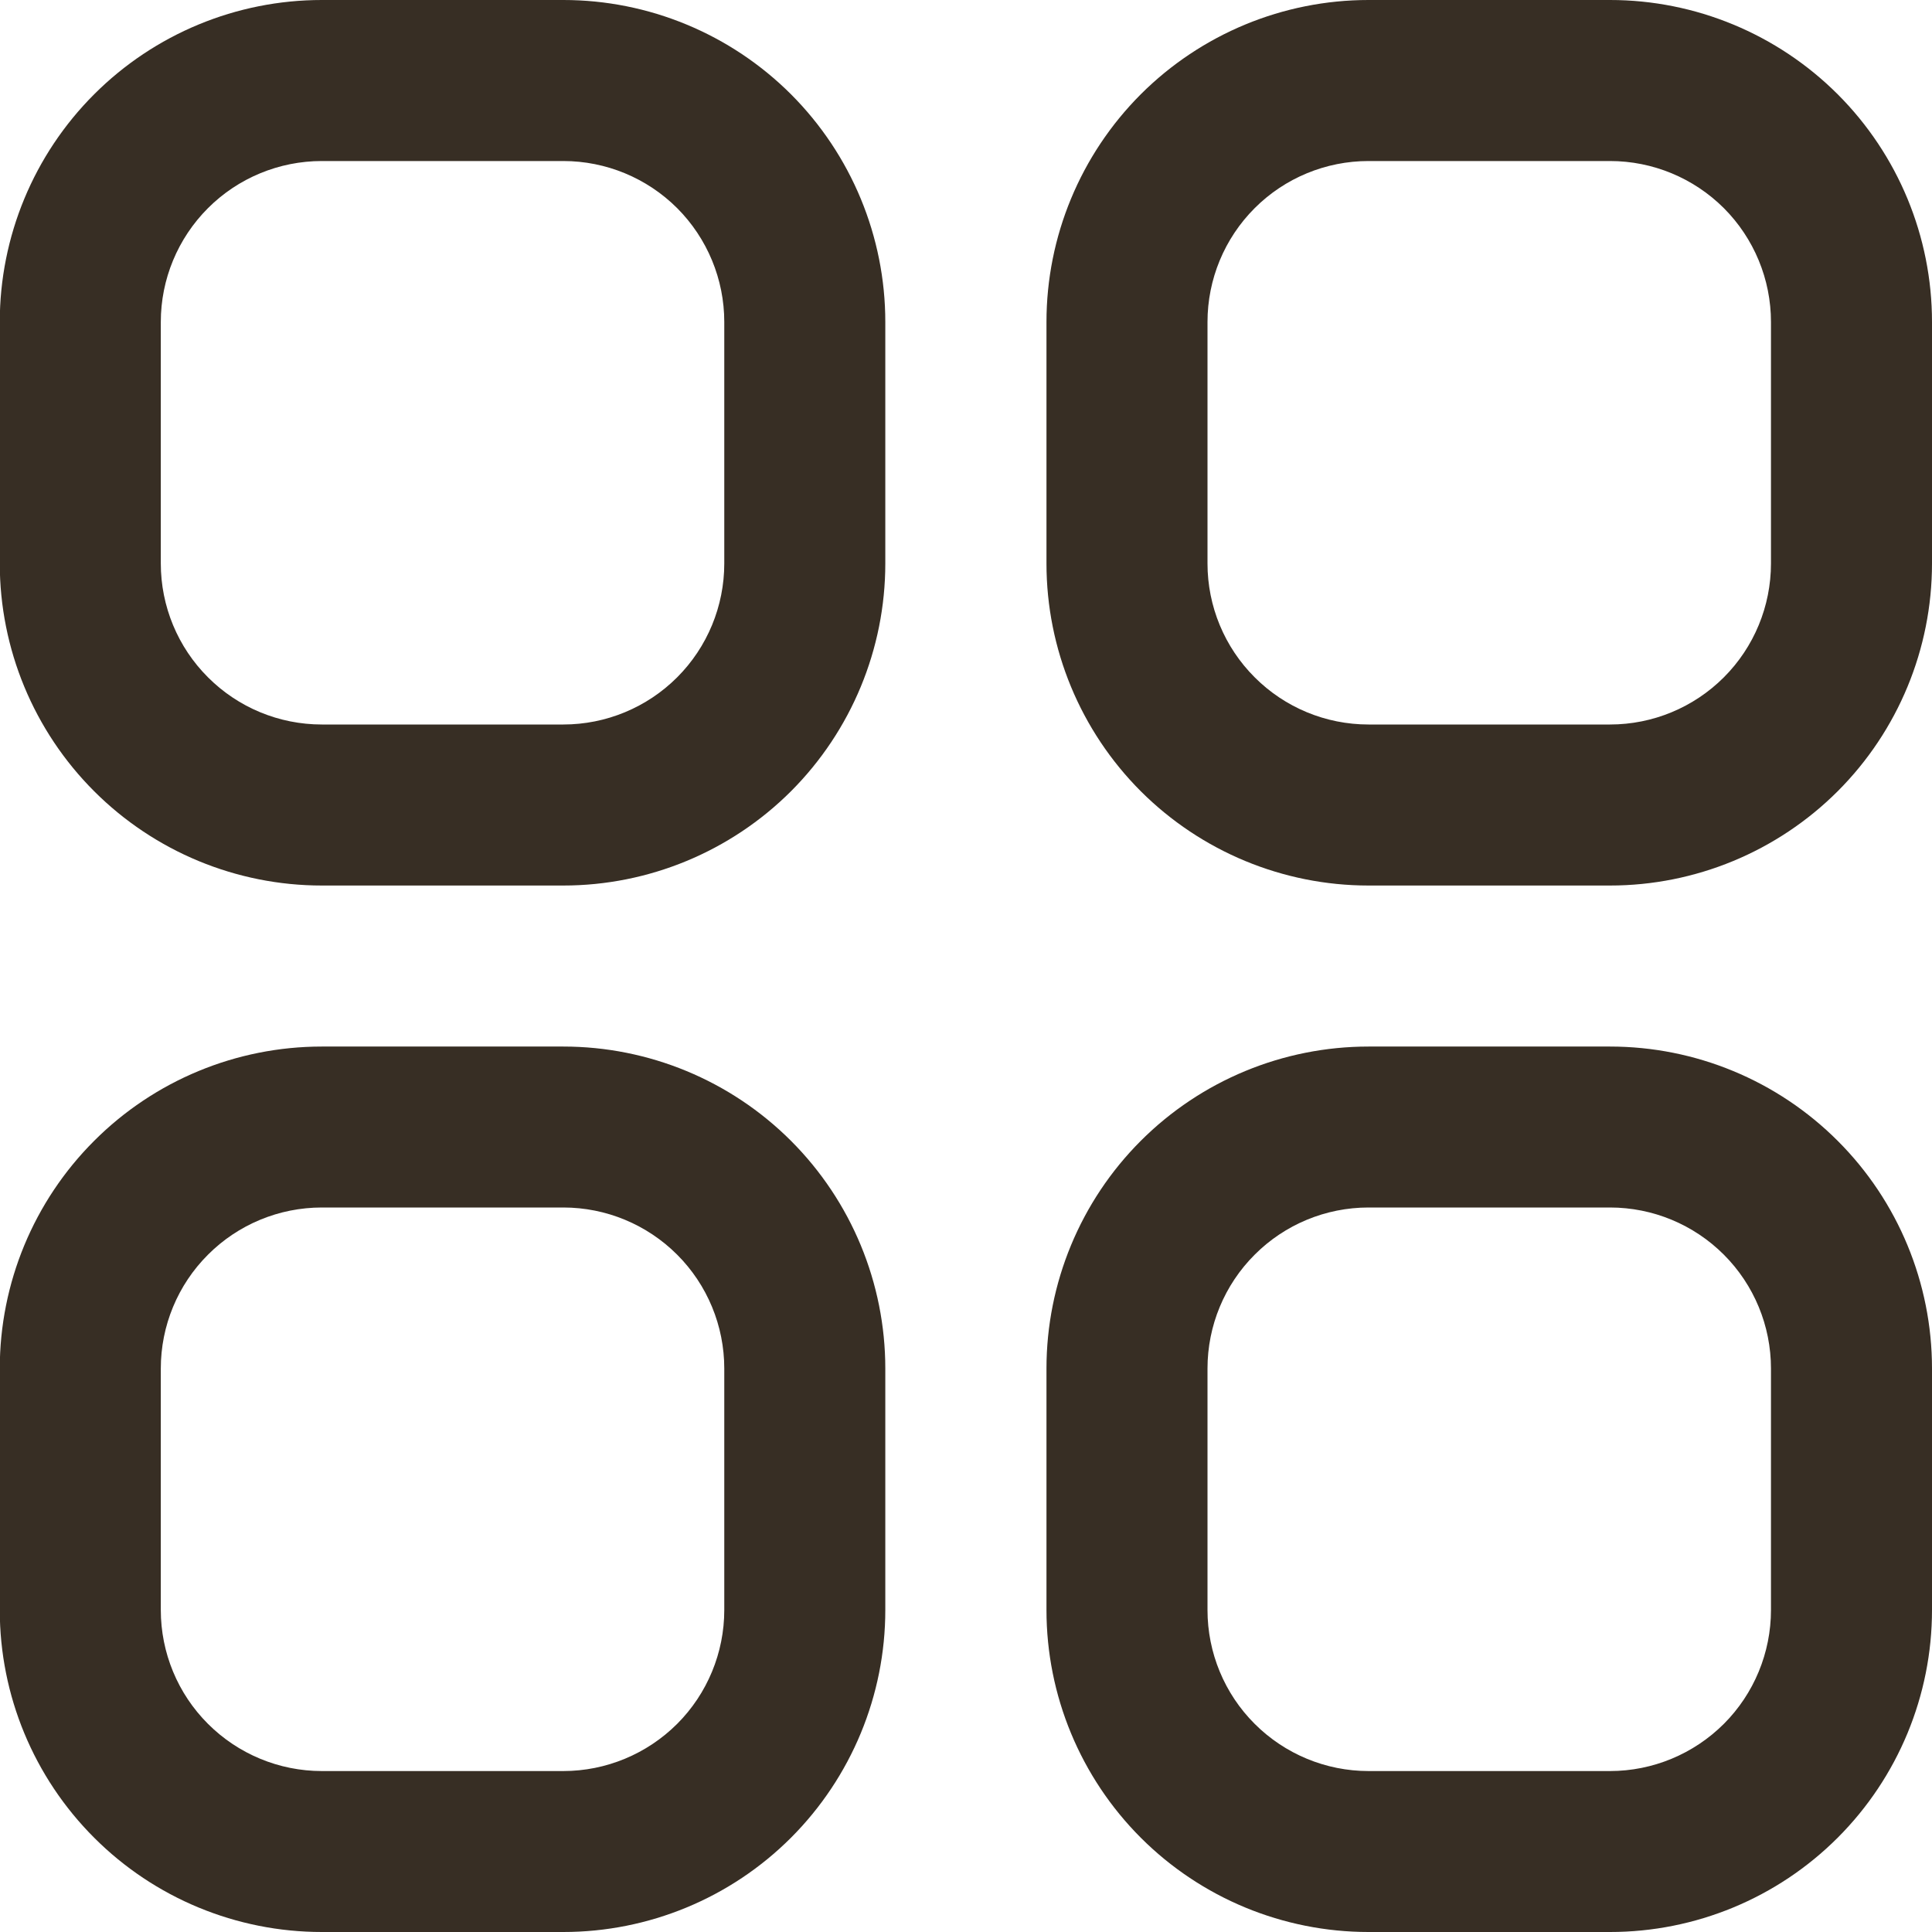 <svg width="26" height="26" viewBox="0 0 26 26" fill="none" xmlns="http://www.w3.org/2000/svg">
<g clip-path="url(#clip0_362_900)">
<path d="M18.417 0H21.667C22.816 0 23.918 0.457 24.731 1.269C25.544 2.082 26 3.184 26 4.333V7.583C26 8.733 25.544 9.835 24.731 10.648C23.918 11.46 22.816 11.917 21.667 11.917H18.417C17.267 11.917 16.165 11.46 15.352 10.648C14.54 9.835 14.083 8.733 14.083 7.583V4.333C14.083 3.184 14.54 2.082 15.352 1.269C16.165 0.457 17.267 0 18.417 0V0ZM16.25 7.583C16.25 8.158 16.478 8.709 16.885 9.115C17.291 9.522 17.842 9.75 18.417 9.75H21.667C22.241 9.75 22.792 9.522 23.199 9.115C23.605 8.709 23.833 8.158 23.833 7.583V4.333C23.833 3.759 23.605 3.208 23.199 2.801C22.792 2.395 22.241 2.167 21.667 2.167H18.417C17.842 2.167 17.291 2.395 16.885 2.801C16.478 3.208 16.25 3.759 16.25 4.333V7.583Z" fill="#372E24"/>
<path d="M4.331 0H7.581C8.73 0 9.832 0.457 10.645 1.269C11.457 2.082 11.914 3.184 11.914 4.333V7.583C11.914 8.733 11.457 9.835 10.645 10.648C9.832 11.46 8.73 11.917 7.581 11.917H4.331C3.181 11.917 2.079 11.46 1.267 10.648C0.454 9.835 -0.003 8.733 -0.003 7.583V4.333C-0.003 3.184 0.454 2.082 1.267 1.269C2.079 0.457 3.181 0 4.331 0V0ZM2.164 7.583C2.164 8.158 2.392 8.709 2.799 9.115C3.205 9.522 3.756 9.75 4.331 9.75H7.581C8.155 9.75 8.706 9.522 9.113 9.115C9.519 8.709 9.747 8.158 9.747 7.583V4.333C9.747 3.759 9.519 3.208 9.113 2.801C8.706 2.395 8.155 2.167 7.581 2.167H4.331C3.756 2.167 3.205 2.395 2.799 2.801C2.392 3.208 2.164 3.759 2.164 4.333V7.583Z" fill="#372E24"/>
<path d="M18.417 14.084H21.667C22.816 14.084 23.918 14.54 24.731 15.353C25.544 16.165 26 17.268 26 18.417V21.667C26 22.816 25.544 23.918 24.731 24.731C23.918 25.544 22.816 26 21.667 26H18.417C17.267 26 16.165 25.544 15.352 24.731C14.54 23.918 14.083 22.816 14.083 21.667V18.417C14.083 17.268 14.54 16.165 15.352 15.353C16.165 14.54 17.267 14.084 18.417 14.084ZM16.25 21.667C16.25 22.241 16.478 22.793 16.885 23.199C17.291 23.605 17.842 23.834 18.417 23.834H21.667C22.241 23.834 22.792 23.605 23.199 23.199C23.605 22.793 23.833 22.241 23.833 21.667V18.417C23.833 17.842 23.605 17.291 23.199 16.885C22.792 16.478 22.241 16.25 21.667 16.25H18.417C17.842 16.25 17.291 16.478 16.885 16.885C16.478 17.291 16.25 17.842 16.25 18.417V21.667Z" fill="#372E24"/>
<path d="M4.331 14.084H7.581C8.73 14.084 9.832 14.54 10.645 15.353C11.457 16.165 11.914 17.268 11.914 18.417V21.667C11.914 22.816 11.457 23.918 10.645 24.731C9.832 25.544 8.73 26 7.581 26H4.331C3.181 26 2.079 25.544 1.267 24.731C0.454 23.918 -0.003 22.816 -0.003 21.667V18.417C-0.003 17.268 0.454 16.165 1.267 15.353C2.079 14.54 3.181 14.084 4.331 14.084ZM2.164 21.667C2.164 22.241 2.392 22.793 2.799 23.199C3.205 23.605 3.756 23.834 4.331 23.834H7.581C8.155 23.834 8.706 23.605 9.113 23.199C9.519 22.793 9.747 22.241 9.747 21.667V18.417C9.747 17.842 9.519 17.291 9.113 16.885C8.706 16.478 8.155 16.25 7.581 16.25H4.331C3.756 16.25 3.205 16.478 2.799 16.885C2.392 17.291 2.164 17.842 2.164 18.417V21.667Z" fill="#372E24"/>
</g>
<defs>
<clipPath id="clip0_362_900">
<rect width="26" height="26" fill="white" transform="matrix(-1 0 0 1 26 0)"/>
</clipPath>
</defs>
</svg>
